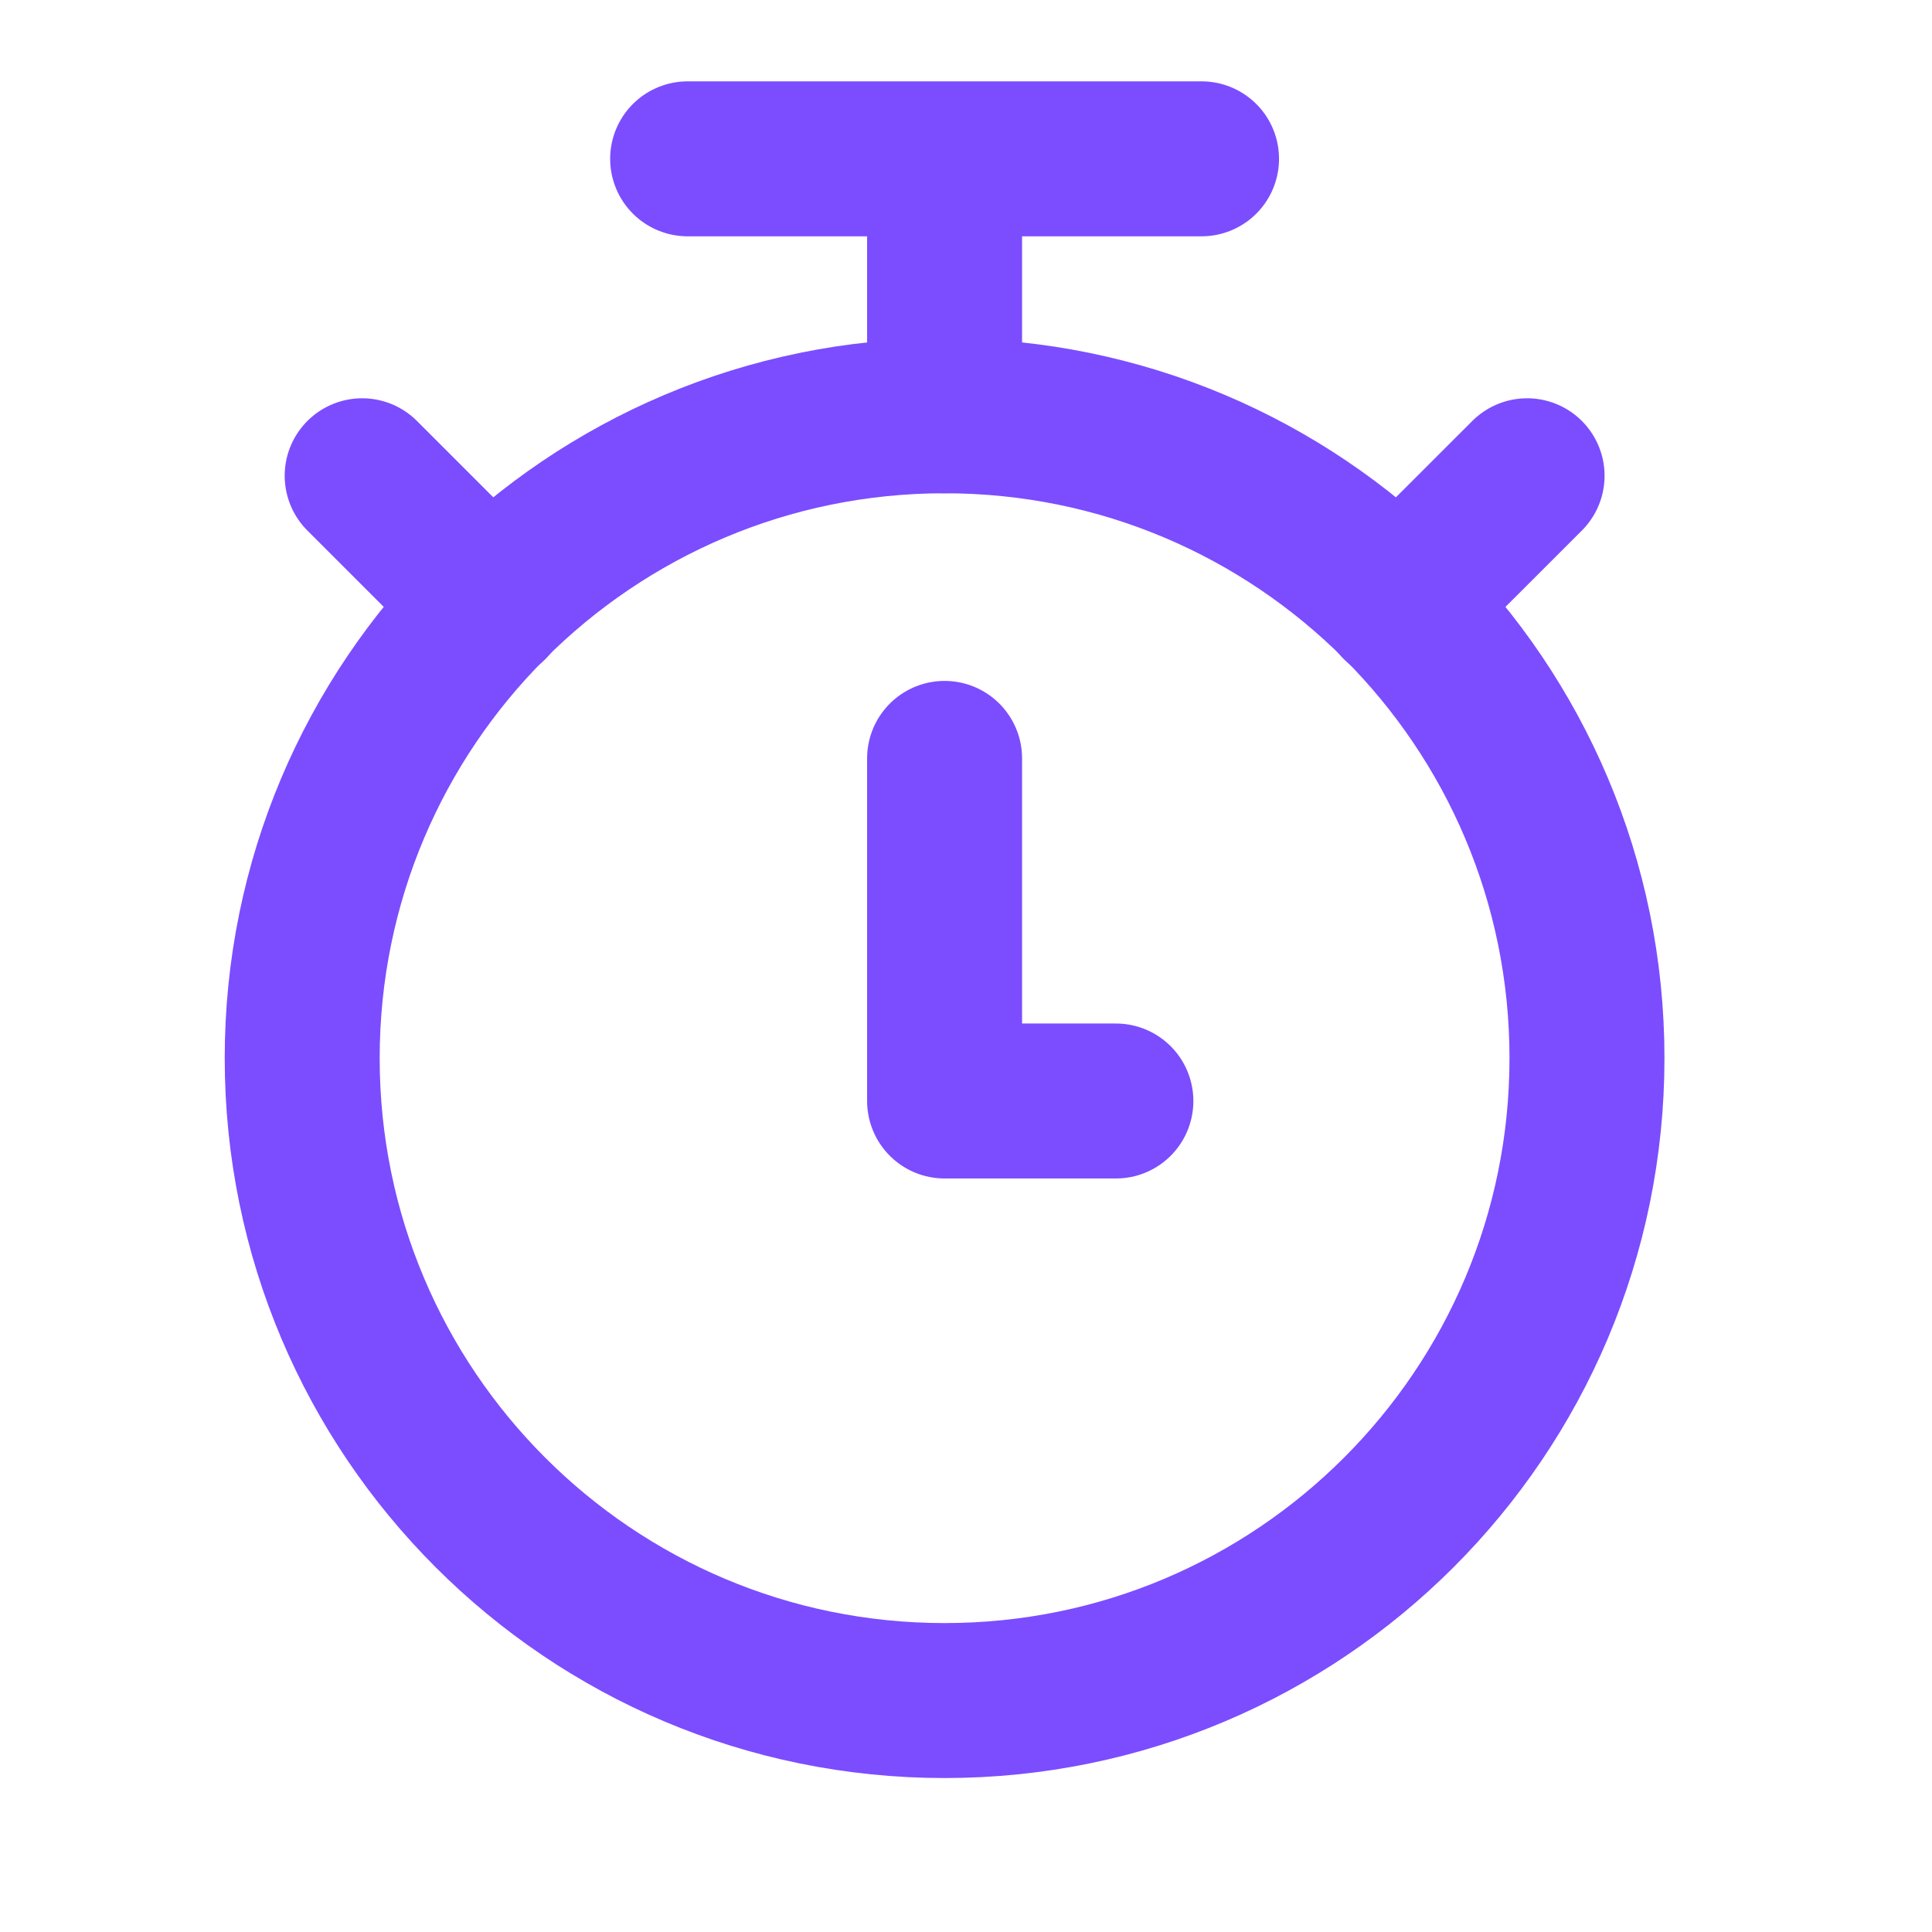 <svg width="24" height="24" viewBox="0 0 24 24" fill="none" xmlns="http://www.w3.org/2000/svg">
<path d="M17.373 7.506L18.97 5.91M6.095 7.506L4.499 5.91M11.734 5.165V1.973M8.542 1.973H14.926" stroke="#7B4DFF" stroke-width="1.925" stroke-linecap="round" stroke-linejoin="round"/>
<path d="M11.734 9.421V13.677H13.862" stroke="#7B4DFF" stroke-width="1.925" stroke-linecap="round" stroke-linejoin="round"/>
<path d="M11.734 21.125C16.142 21.125 19.714 17.552 19.714 13.145C19.714 8.738 16.142 5.165 11.734 5.165C7.327 5.165 3.754 8.738 3.754 13.145C3.754 17.552 7.327 21.125 11.734 21.125Z" stroke="#7B4DFF" stroke-width="1.925" stroke-linecap="round" stroke-linejoin="round"/>
</svg>
